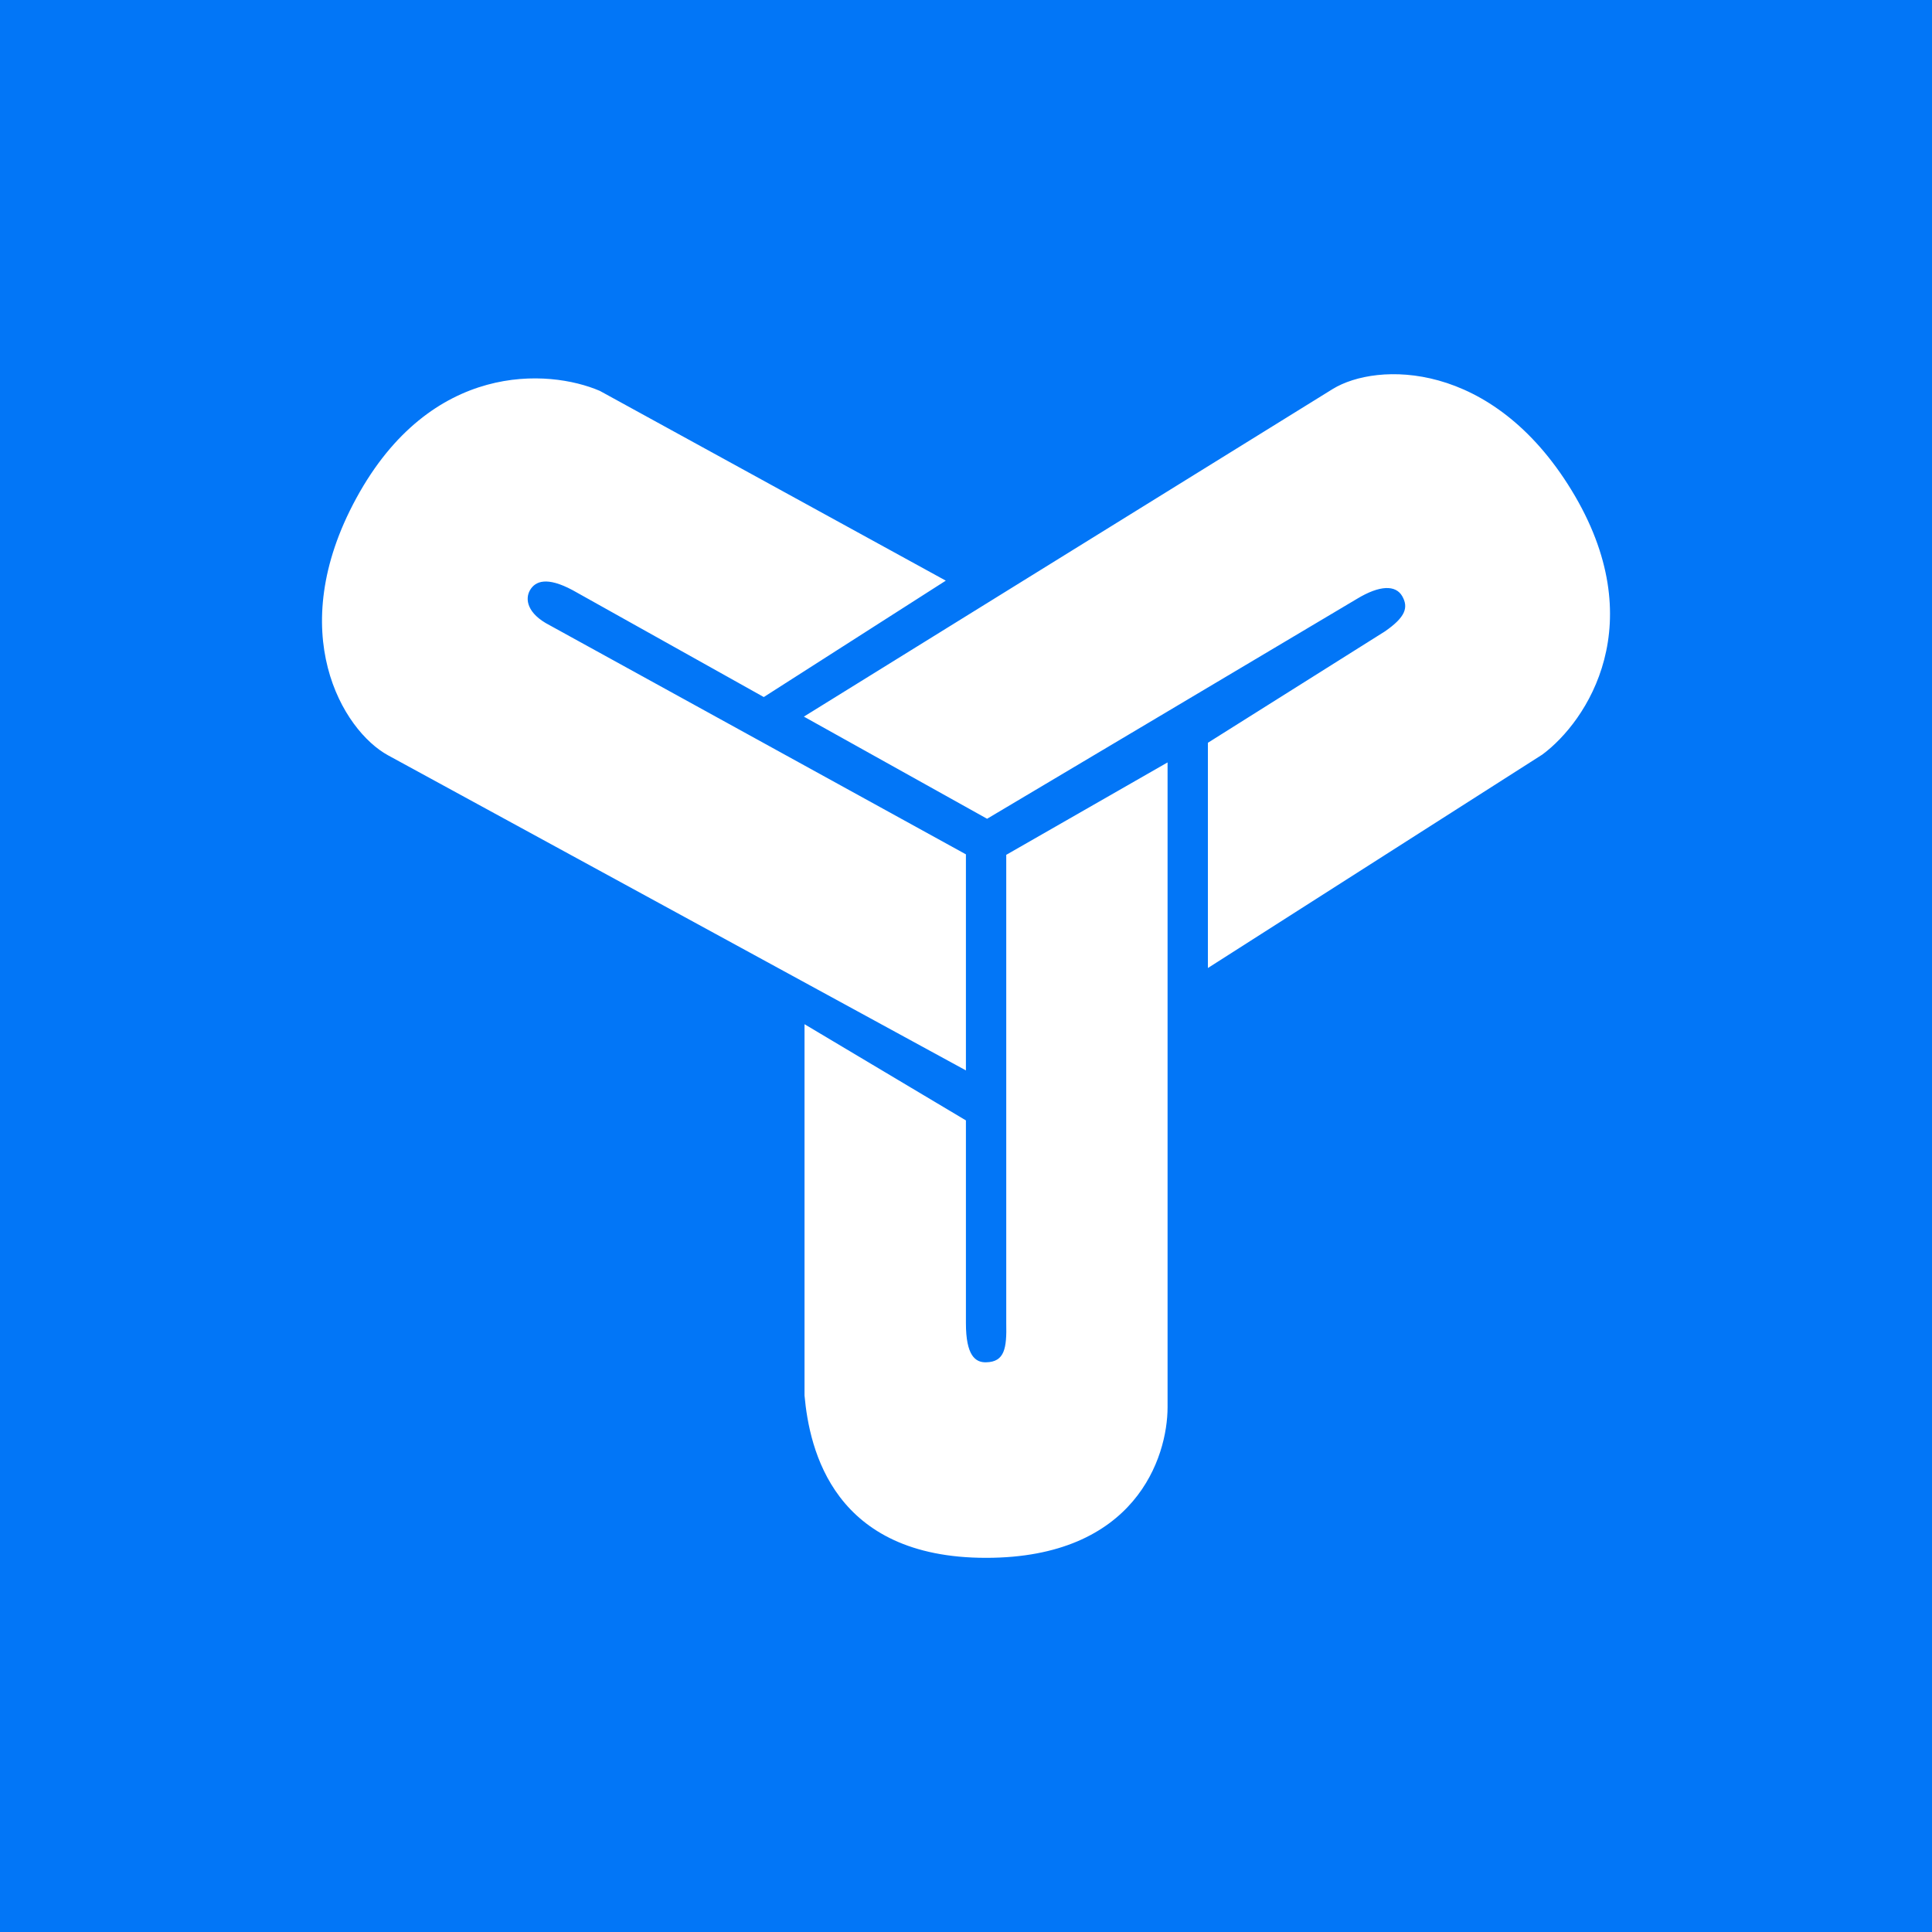 <svg width="24" height="24" viewBox="0 0 24 24" fill="none" xmlns="http://www.w3.org/2000/svg">
<rect x="0" y="0" width="24" height="24" fill="#333333" stroke="none"/>
<g clip-path="url(#clip0_328_36065)">
<path d="M24 0H0V24H24V0Z" fill="#0276F7"/>
<path d="M15.005 12.025L19.16 9.373C19.715 8.961 20.532 7.74 19.52 6.086C18.53 4.469 17.103 4.497 16.556 4.832L9.986 8.902L12.262 10.171L16.855 7.44C17.14 7.267 17.338 7.265 17.419 7.406C17.499 7.547 17.459 7.667 17.203 7.844L15.005 9.227V12.025ZM7.452 4.856L11.749 7.213L9.488 8.659L7.113 7.331C6.791 7.159 6.649 7.22 6.584 7.331C6.52 7.441 6.546 7.622 6.828 7.767L11.999 10.613V13.297L4.821 9.383C4.258 9.076 3.519 7.854 4.426 6.189C5.353 4.485 6.817 4.582 7.452 4.856ZM9.994 17.335V12.723L11.999 13.918V16.437C11.999 16.841 12.117 16.926 12.249 16.923C12.481 16.919 12.507 16.747 12.5 16.437V10.619L14.504 9.471V17.479C14.504 18.106 14.102 19.352 12.249 19.352C10.352 19.352 10.055 18.008 9.994 17.335Z" fill="white"/>
</g>
<defs>
<clipPath id="clip0_328_36065">
<rect width="24" height="24" fill="white"/>
</clipPath>
</defs>
</svg>

